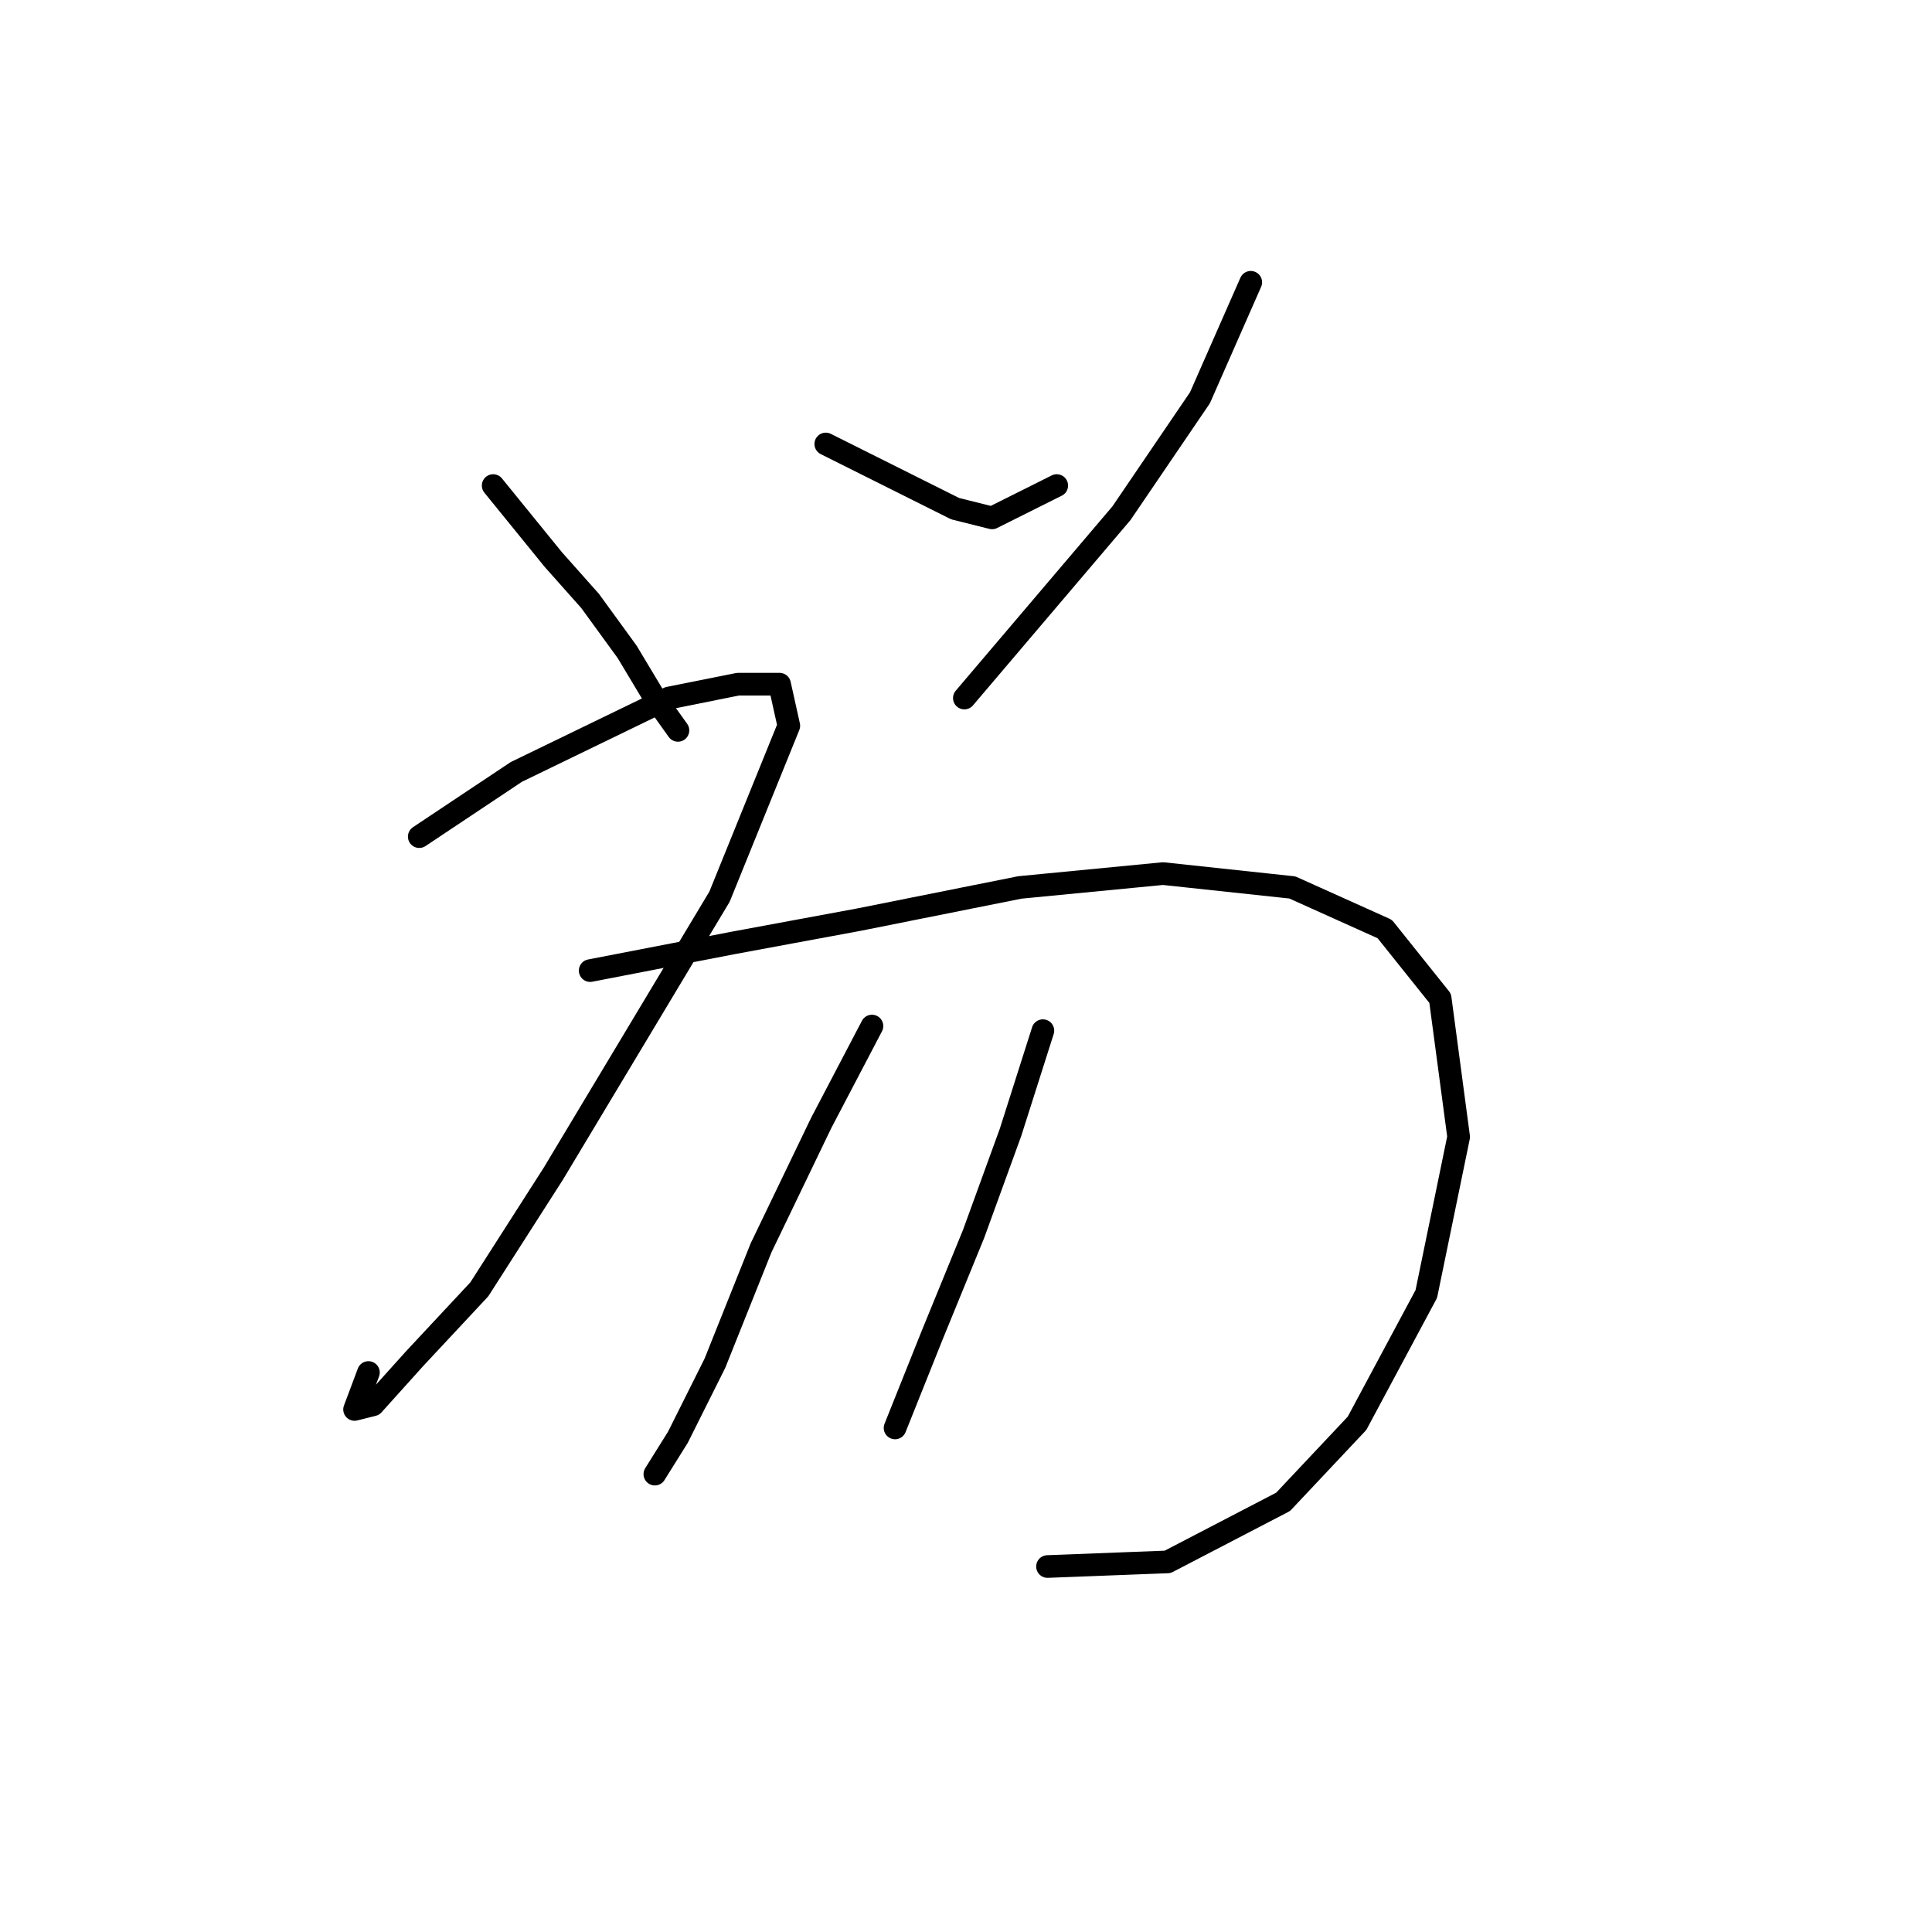 <?xml version="1.0" standalone="no"?>
    <svg width="256" height="256" xmlns="http://www.w3.org/2000/svg" version="1.1">
    <polyline stroke="black" stroke-width="3" stroke-linecap="round" fill="transparent" stroke-linejoin="round" points="65.347 64.338 73.304 74.131 78.201 79.64 83.098 86.374 86.771 92.495 89.831 96.78 89.831 96.78 " />
        <polyline stroke="black" stroke-width="3" stroke-linecap="round" fill="transparent" stroke-linejoin="round" points="109.419 58.829 121.661 64.95 126.558 67.398 131.455 68.622 140.024 64.338 140.024 64.338 " />
        <polyline stroke="black" stroke-width="3" stroke-linecap="round" fill="transparent" stroke-linejoin="round" points="165.733 37.405 159 52.707 148.594 68.01 127.782 92.495 127.782 92.495 " />
        <polyline stroke="black" stroke-width="3" stroke-linecap="round" fill="transparent" stroke-linejoin="round" points="55.553 110.858 68.407 102.289 88.607 92.495 97.789 90.658 103.298 90.658 104.522 96.168 95.34 118.816 73.304 155.543 63.51 170.845 54.941 180.027 49.432 186.148 46.983 186.76 48.82 181.863 48.82 181.863 " />
        <polyline stroke="black" stroke-width="3" stroke-linecap="round" fill="transparent" stroke-linejoin="round" points="78.201 128.61 97.177 124.937 113.704 121.876 135.128 117.591 154.103 115.755 171.242 117.591 183.484 123.1 190.83 132.282 193.278 150.646 188.994 171.457 179.812 188.597 170.018 199.003 154.715 206.96 138.8 207.572 138.8 207.572 " />
        <polyline stroke="black" stroke-width="3" stroke-linecap="round" fill="transparent" stroke-linejoin="round" points="115.54 135.955 108.807 148.809 100.849 165.336 94.728 180.639 89.831 190.433 86.771 195.33 86.771 195.33 " />
        <polyline stroke="black" stroke-width="3" stroke-linecap="round" fill="transparent" stroke-linejoin="round" points="138.188 136.567 133.903 150.033 129.006 163.5 123.497 176.966 118.6 189.209 118.6 189.209 " />
        </svg>